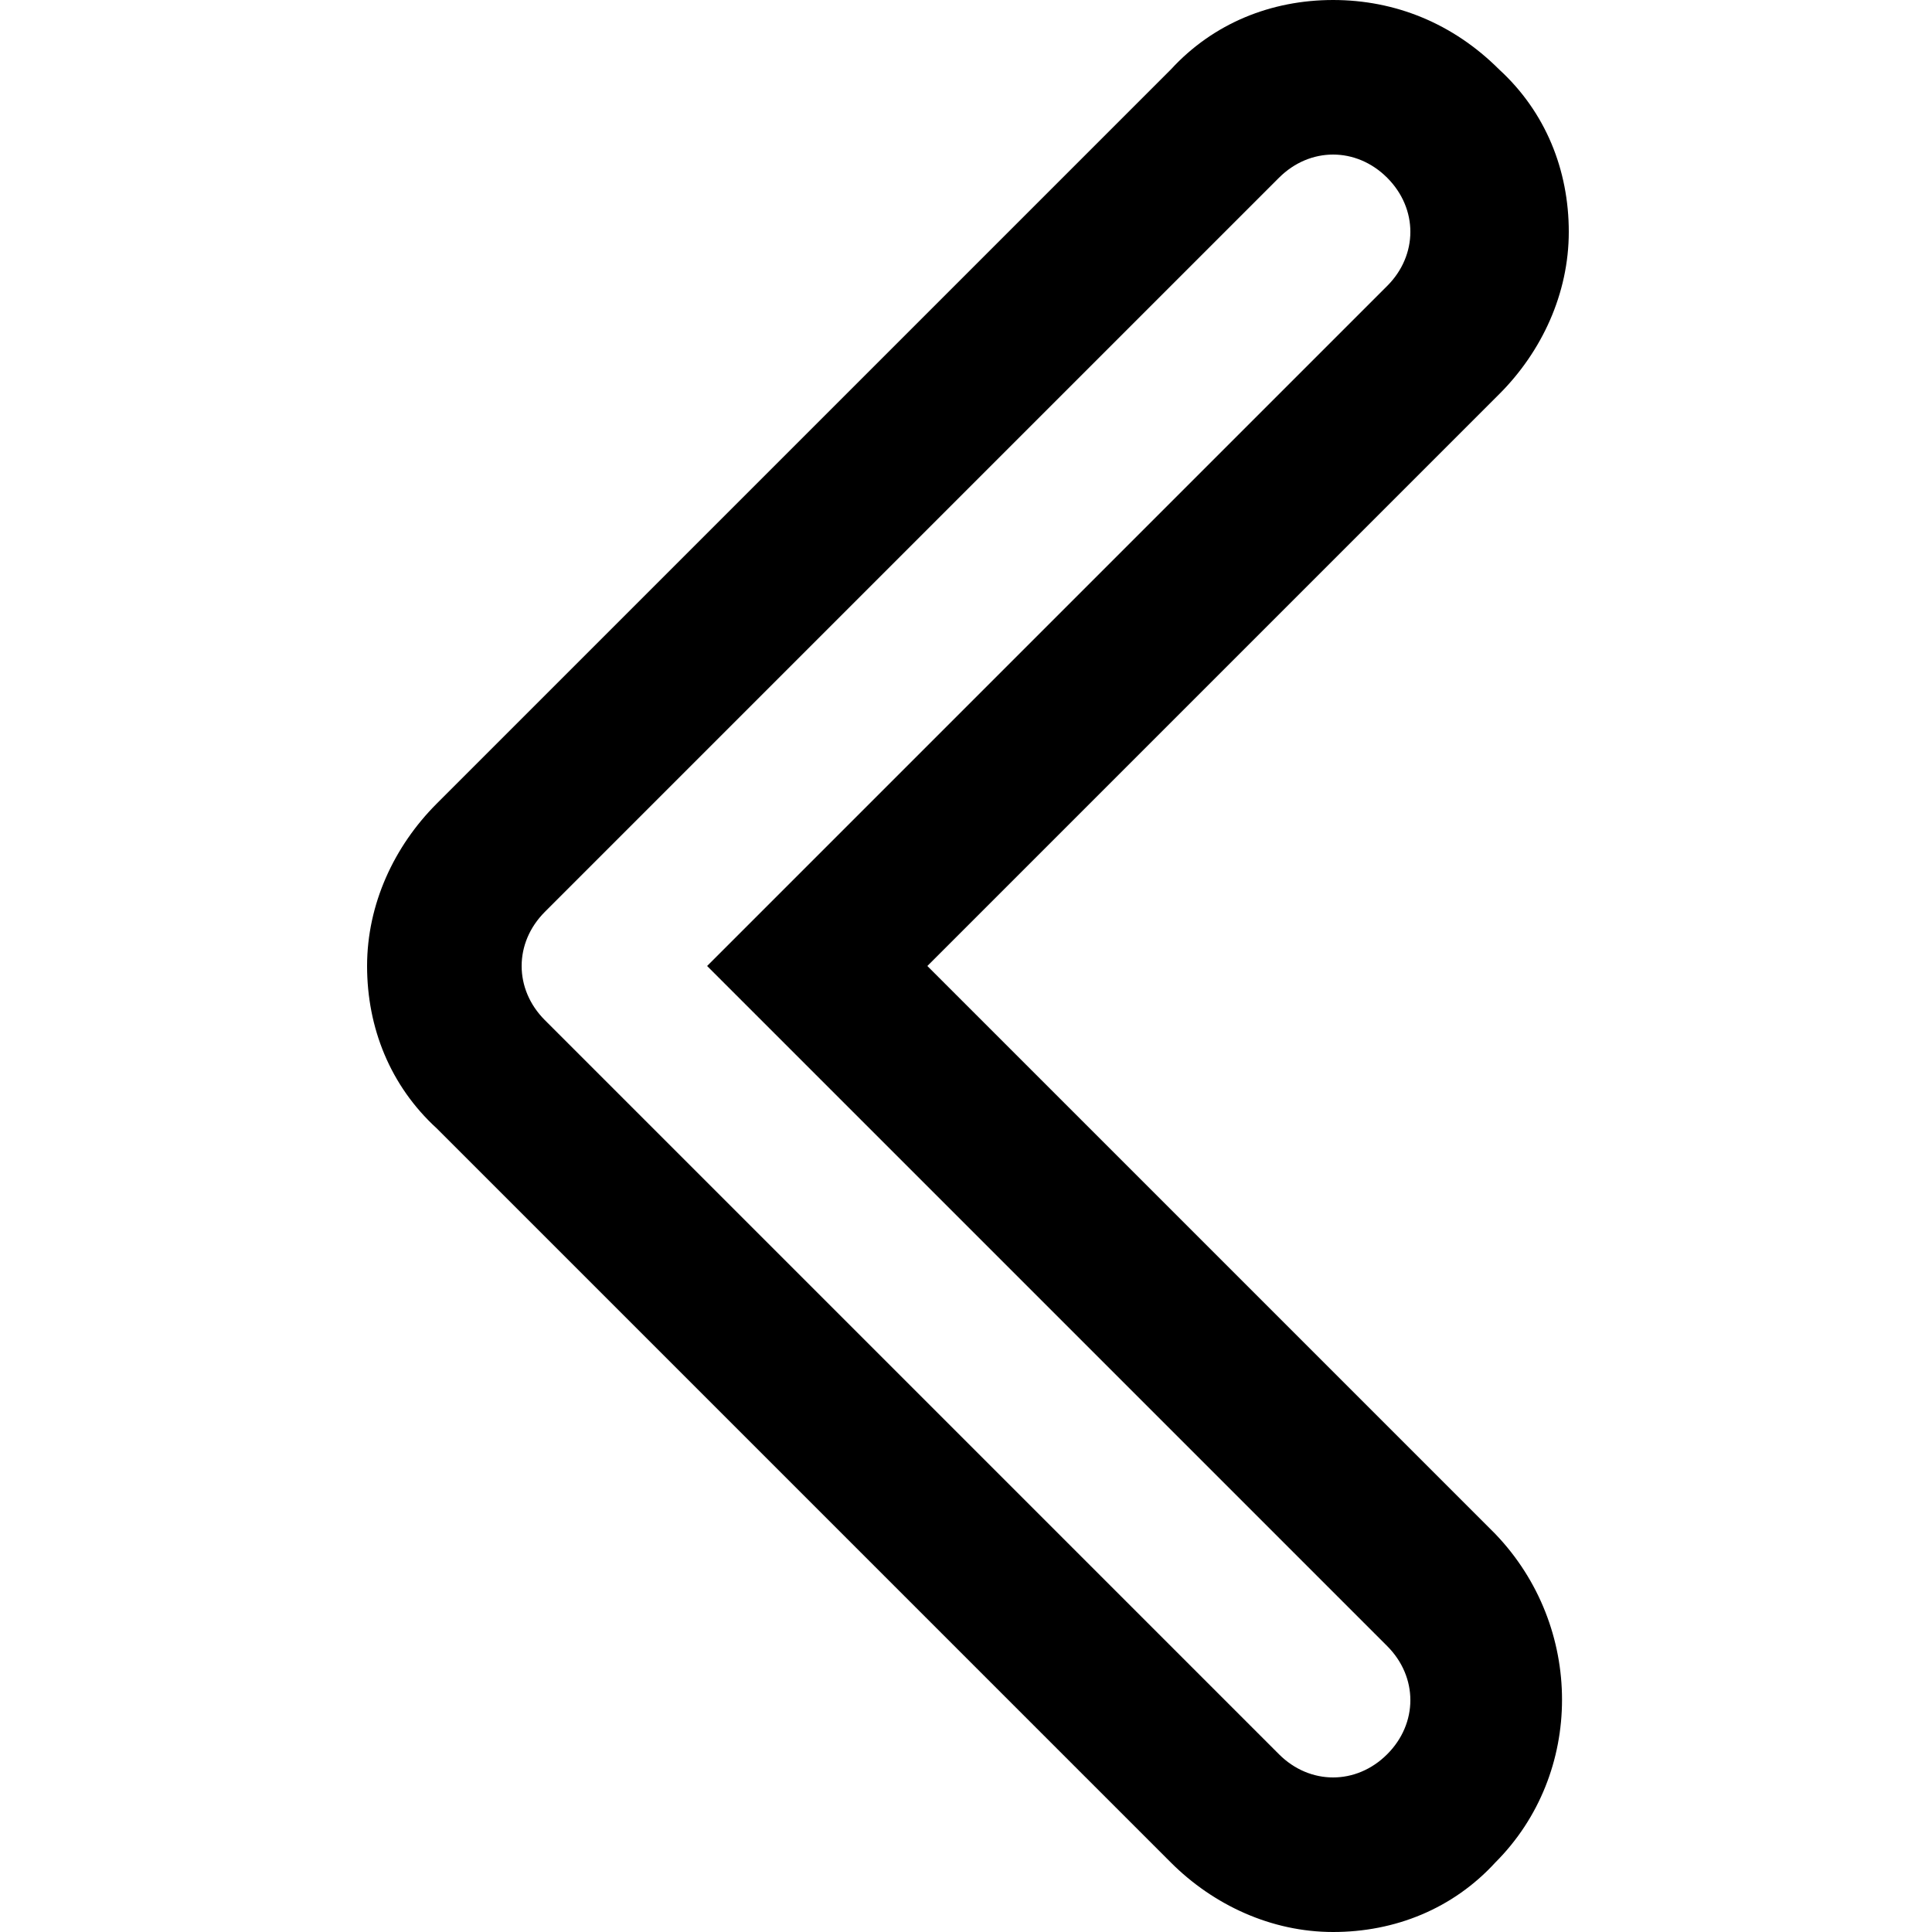 <?xml version="1.0" encoding="utf-8"?>
<!-- Generator: Adobe Illustrator 22.0.1, SVG Export Plug-In . SVG Version: 6.00 Build 0)  -->
<svg version="1.1" id="Layer_1"
	xmlns="http://www.w3.org/2000/svg" x="0px" y="0px" viewBox="0 0 50 50"
	style="enable-background:new 0 0 50 50;" xml:space="preserve">
<path d="M24,25l14.8-14.8c1.1-1.1,1.8-2.6,1.8-4.2c0-1.6-0.6-3.1-1.8-4.2C37.6,0.6,36.1,0,34.5,0c-1.6,0-3.1,0.6-4.2,1.8l-19,19
	c-1.1,1.1-1.8,2.6-1.8,4.2c0,1.6,0.6,3.1,1.8,4.2l19,19c1.1,1.1,2.6,1.8,4.2,1.8s3.1-0.6,4.2-1.8c2.3-2.3,2.3-6.1,0-8.5L24,25z
	 M35.9,45.4C35.5,45.8,35,46,34.5,46s-1-0.2-1.4-0.6l-19-19c-0.8-0.8-0.8-2,0-2.8l19-19C33.5,4.2,34,4,34.5,4s1,0.2,1.4,0.6
	c0.8,0.8,0.8,2,0,2.8L18.3,25l17.6,17.6C36.7,43.4,36.7,44.6,35.9,45.4z"/>
</svg>
